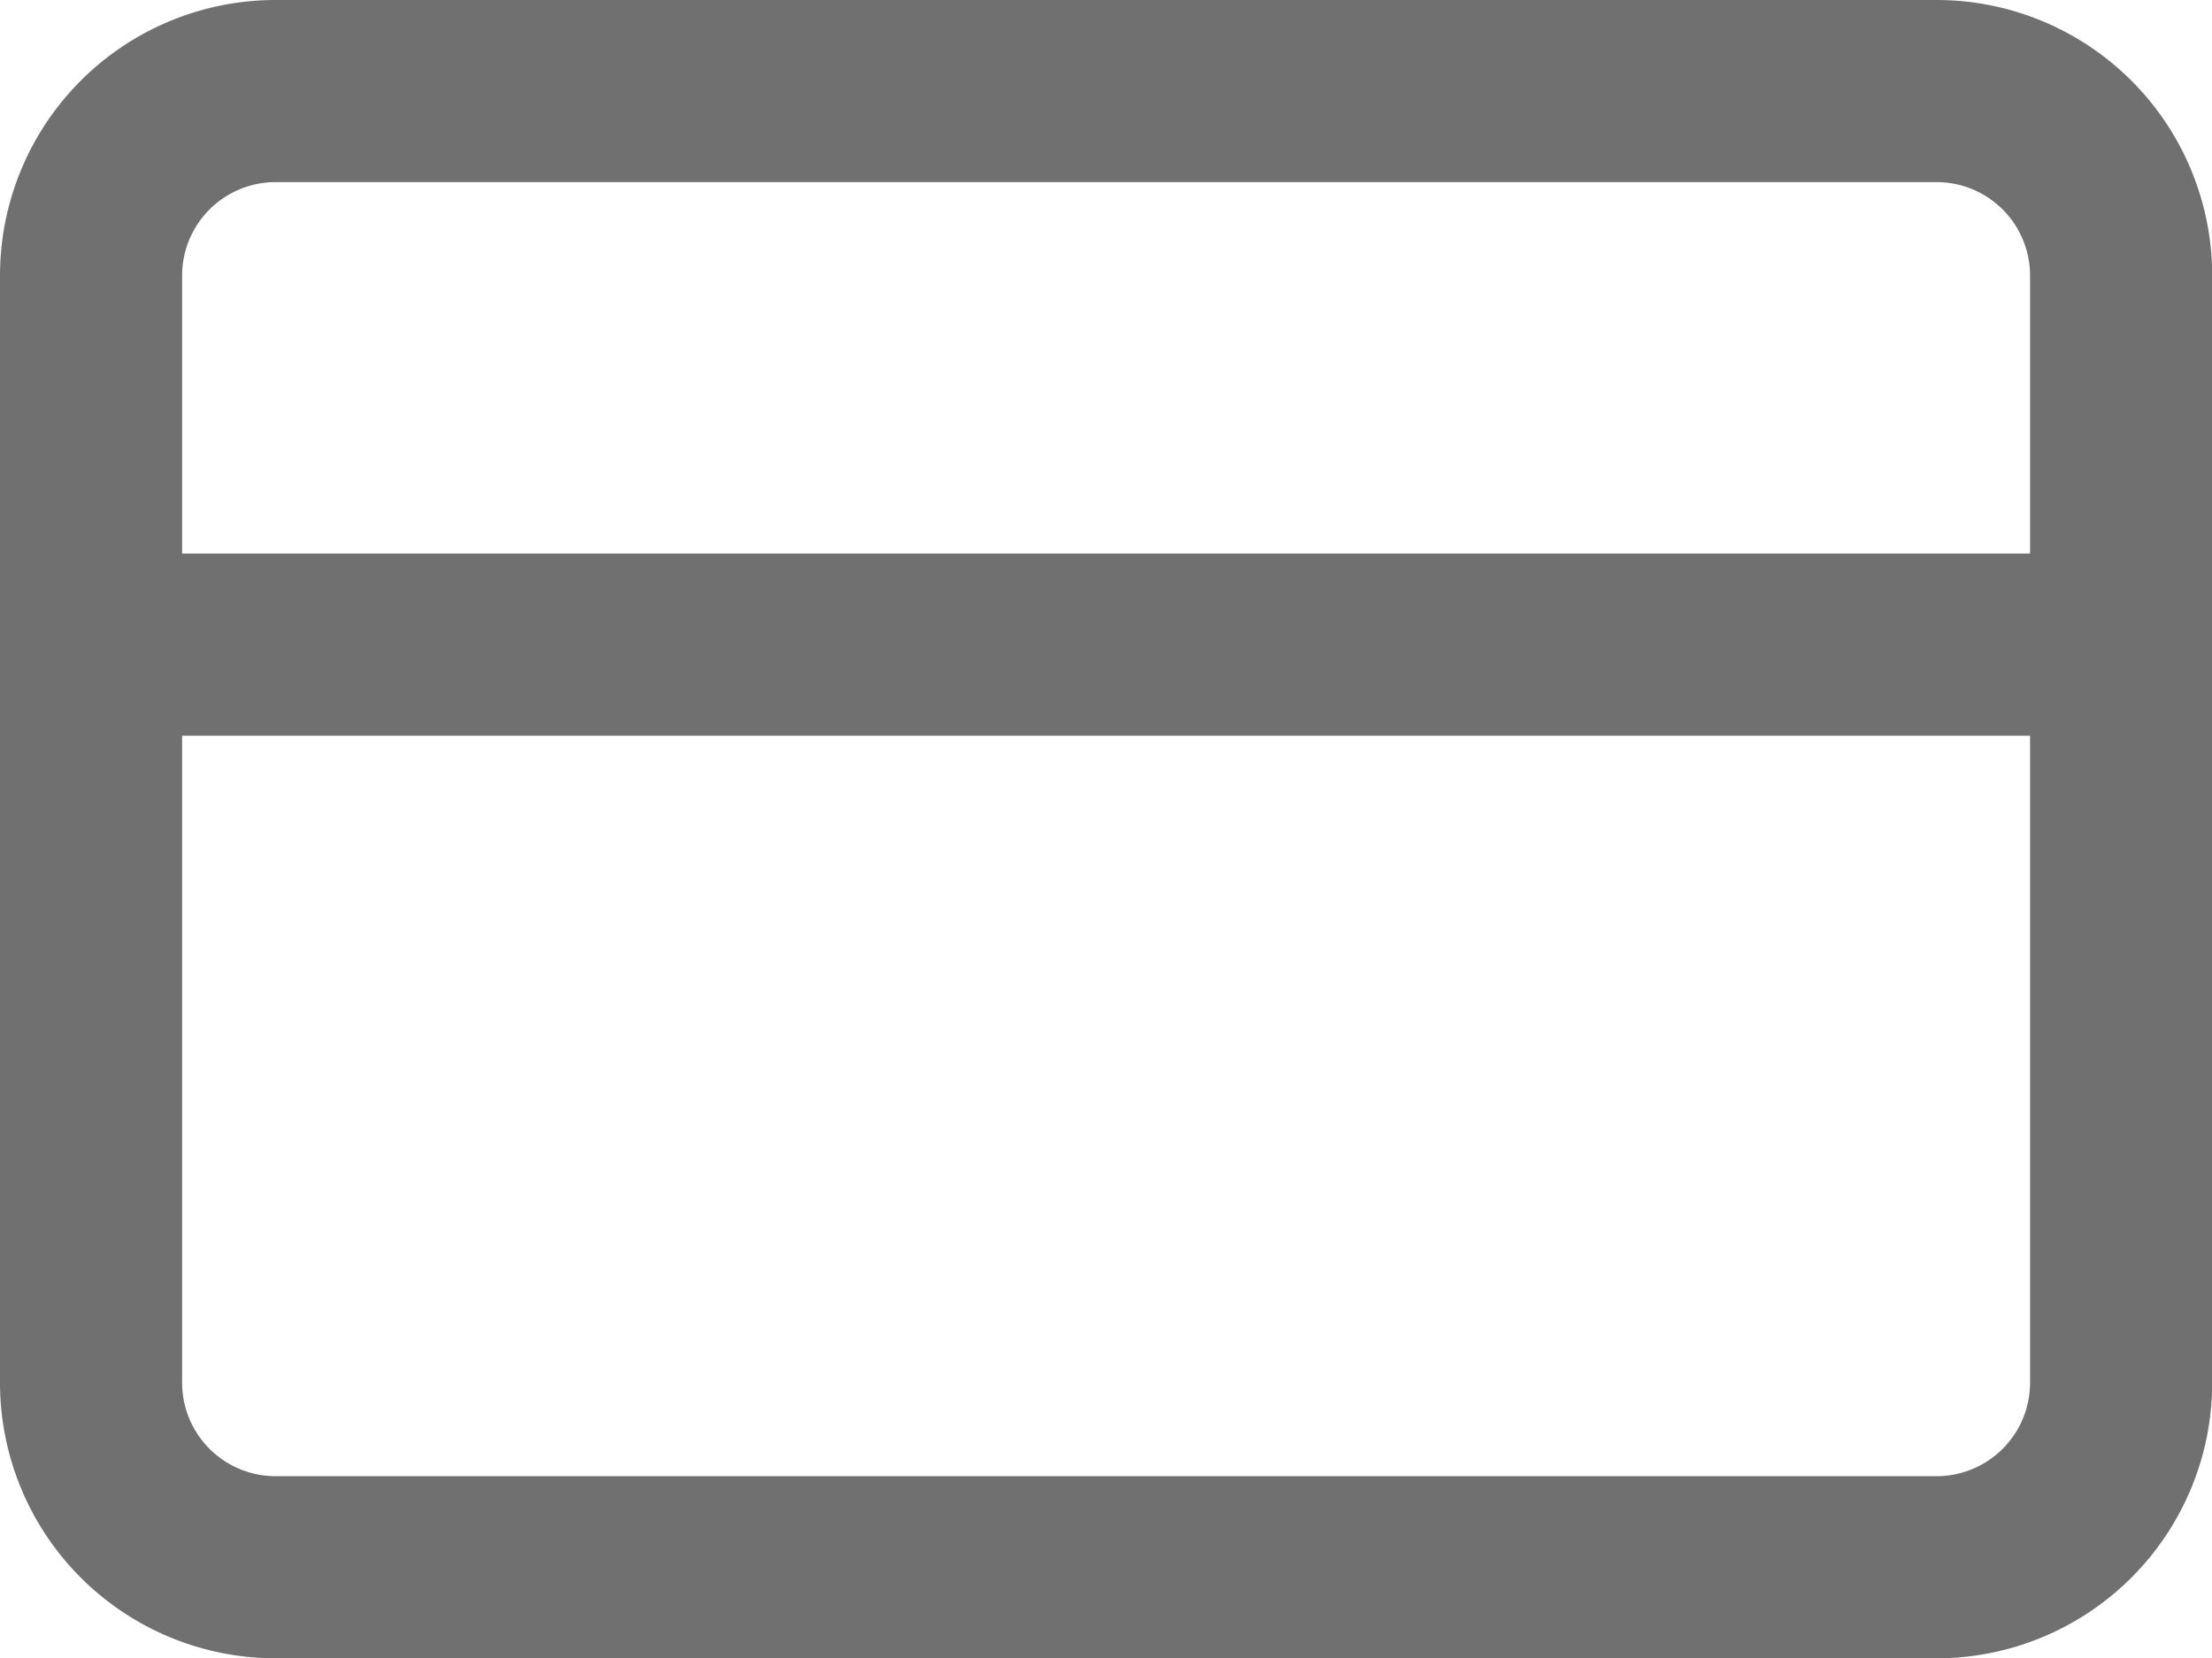 <svg xmlns="http://www.w3.org/2000/svg" width="36.437" height="27.318" viewBox="0 0 36.437 27.318">
    <defs>
        <style>
            .cls-1{fill:none;stroke:#707070;stroke-linecap:round;stroke-linejoin:round;stroke-width:3px}
        </style>
    </defs>
    <g id="Icon_feather-credit-card" transform="translate(1.5 1.5)">
        <path id="패스_1494" d="M4.54 6H31.9a3.04 3.04 0 0 1 3.04 3.04v18.238a3.04 3.04 0 0 1-3.04 3.04H4.54a3.04 3.04 0 0 1-3.04-3.04V9.04A3.04 3.04 0 0 1 4.54 6z" class="cls-1" transform="translate(-1.5 -6)"/>
        <path id="패스_1495" d="M1.5 15h33.437" class="cls-1" transform="translate(-1.5 -5.881)"/>
    </g>
</svg>
